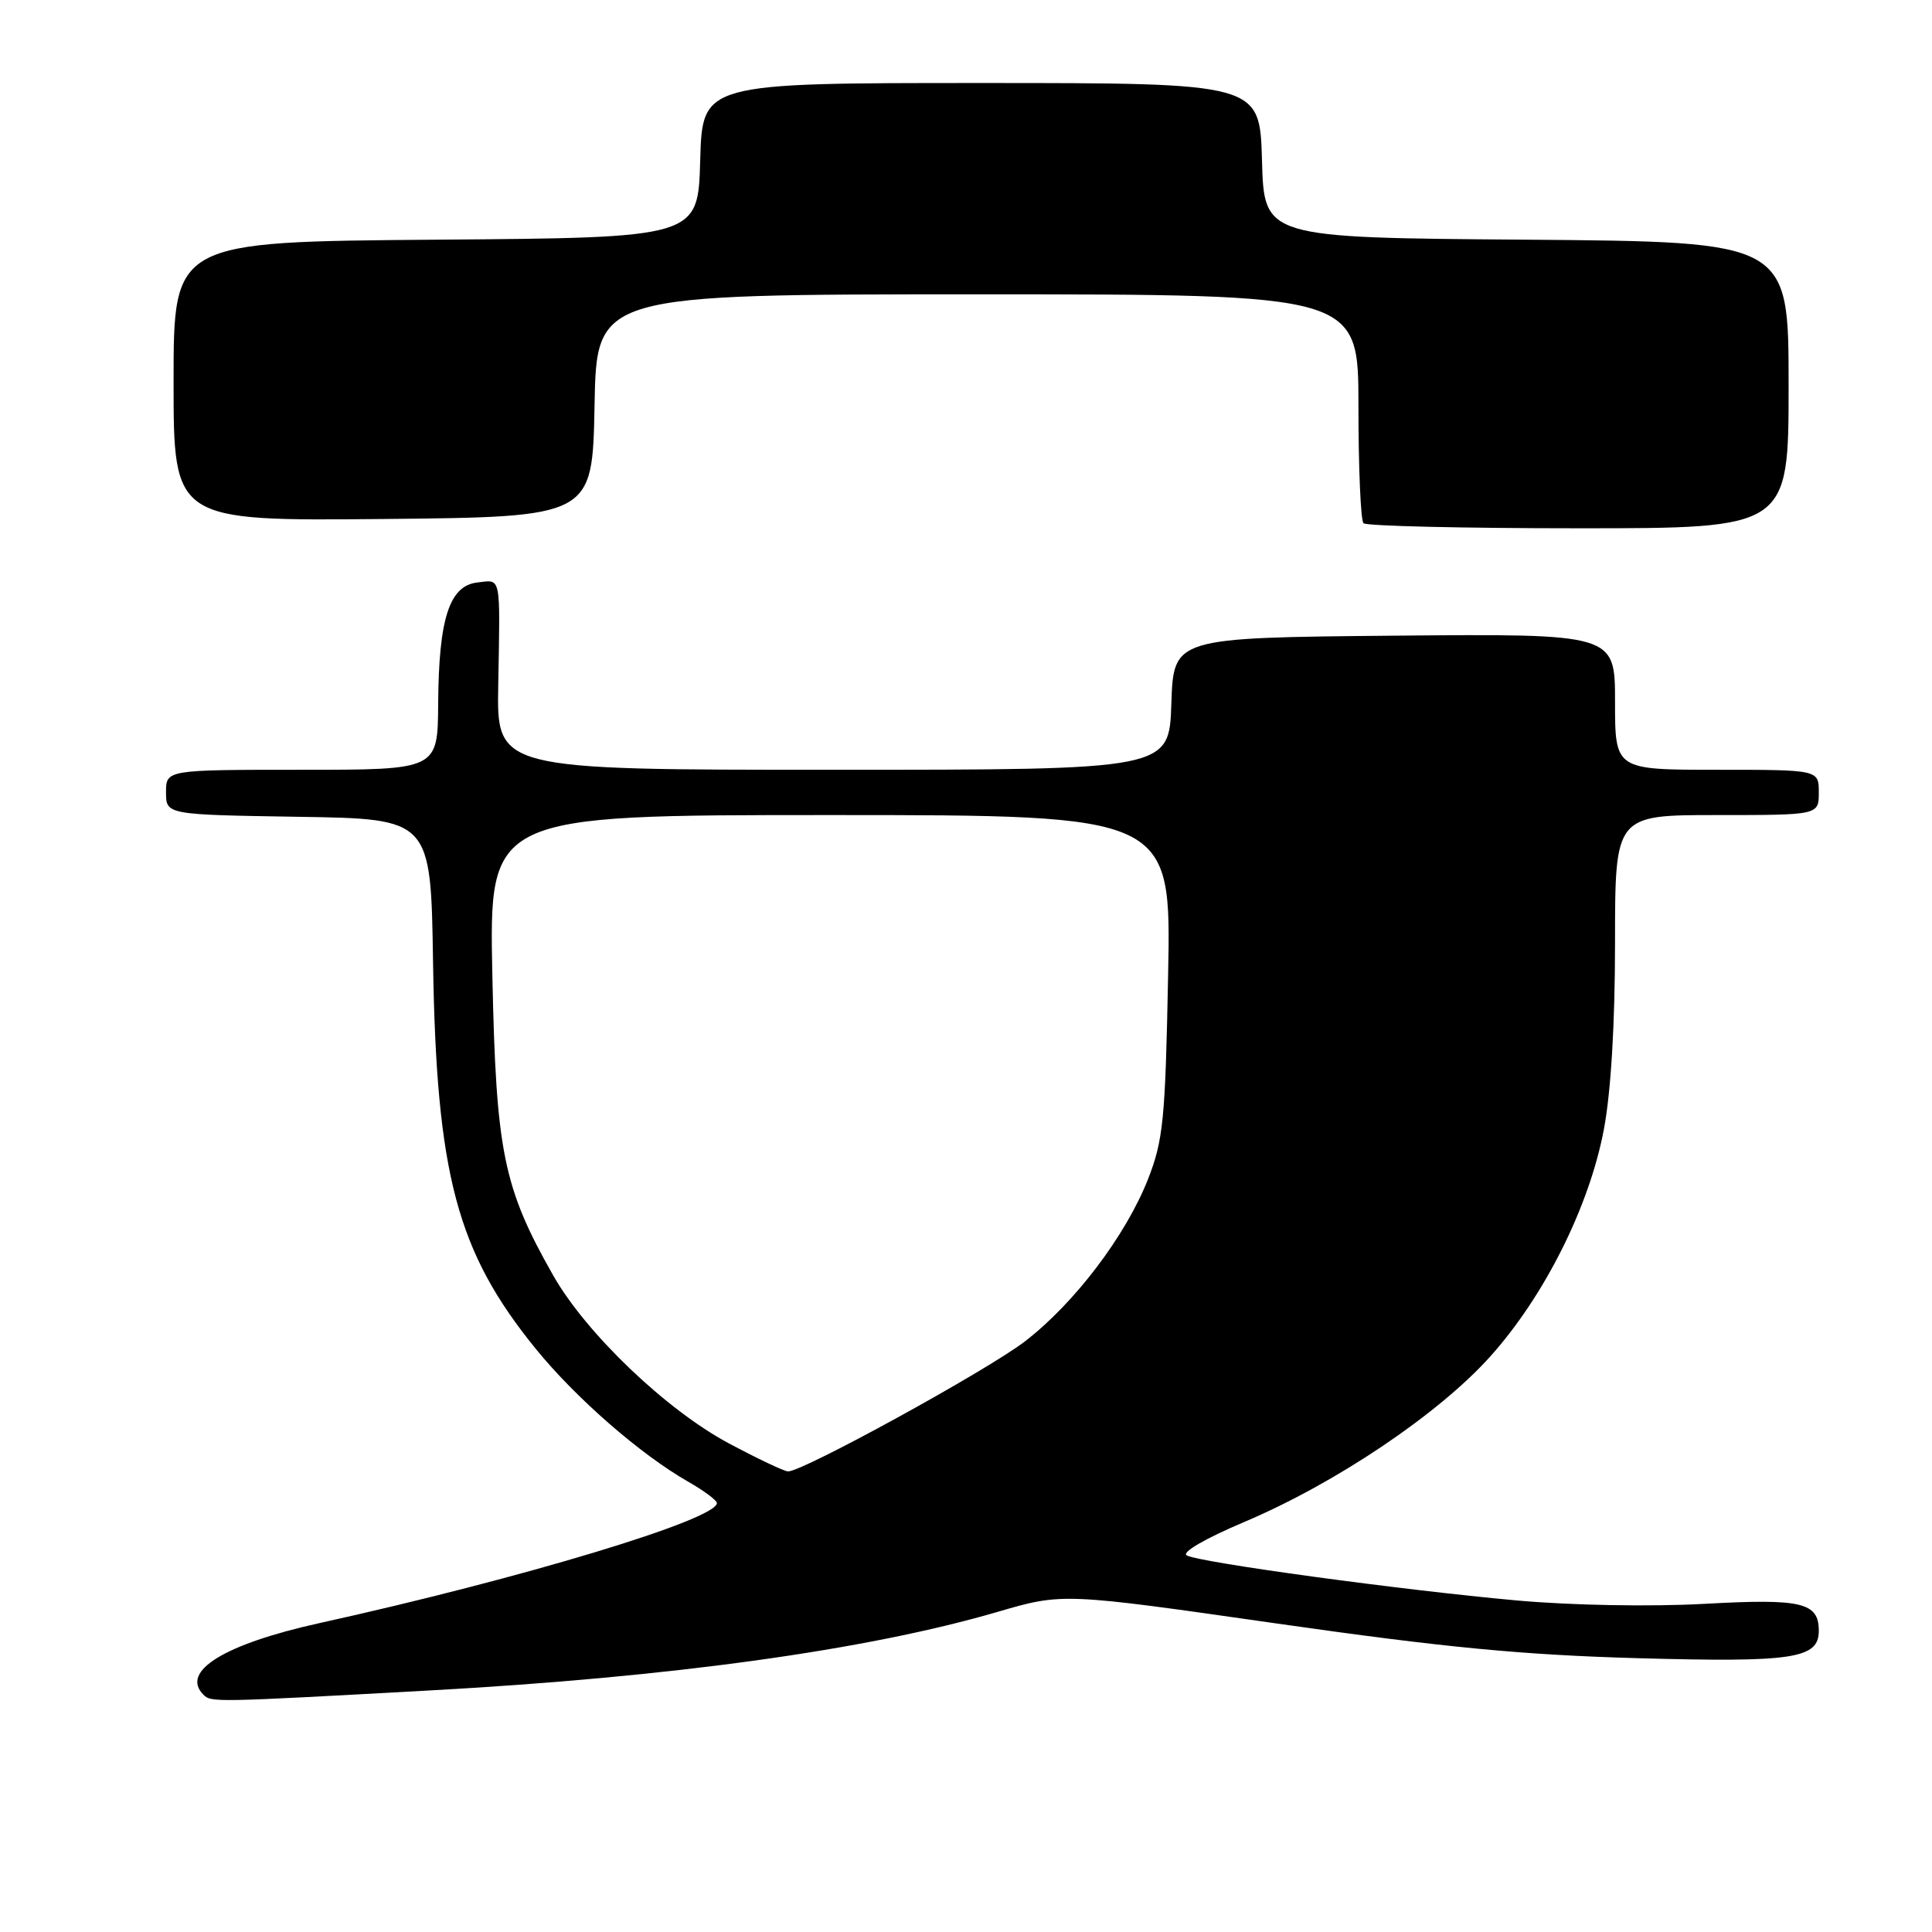 <?xml version="1.0" encoding="UTF-8" standalone="no"?>
<!DOCTYPE svg PUBLIC "-//W3C//DTD SVG 1.1//EN" "http://www.w3.org/Graphics/SVG/1.1/DTD/svg11.dtd" >
<svg xmlns="http://www.w3.org/2000/svg" xmlns:xlink="http://www.w3.org/1999/xlink" version="1.1" viewBox="0 0 256 256">
 <g >
 <path fill="currentColor"
d=" M 57.00 223.99 C 88.93 222.23 114.82 218.65 132.16 213.59 C 140.81 211.06 140.81 211.06 169.16 215.12 C 191.40 218.30 201.71 219.29 217.07 219.72 C 237.63 220.29 241.00 219.78 241.00 216.09 C 241.00 212.33 238.76 211.80 225.80 212.52 C 218.67 212.91 208.25 212.72 201.00 212.07 C 185.78 210.70 158.97 207.04 157.25 206.10 C 156.52 205.70 159.71 203.85 164.94 201.64 C 177.01 196.52 190.59 187.39 197.44 179.77 C 204.63 171.77 210.59 159.88 212.52 149.66 C 213.46 144.68 214.00 135.66 214.00 124.91 C 214.00 108.00 214.00 108.00 227.50 108.00 C 241.00 108.00 241.00 108.00 241.00 105.00 C 241.00 102.00 241.00 102.00 227.50 102.00 C 214.00 102.00 214.00 102.00 214.00 92.98 C 214.00 83.97 214.00 83.97 184.75 84.23 C 155.50 84.50 155.50 84.50 155.21 93.25 C 154.92 102.00 154.92 102.00 110.37 102.00 C 65.81 102.00 65.81 102.00 66.02 90.75 C 66.28 75.97 66.45 76.82 63.25 77.18 C 59.54 77.61 58.13 81.98 58.06 93.25 C 58.00 102.00 58.00 102.00 40.00 102.00 C 22.00 102.00 22.00 102.00 22.00 104.98 C 22.00 107.95 22.00 107.95 39.54 108.23 C 57.09 108.50 57.09 108.50 57.38 127.50 C 57.82 155.65 60.53 165.84 70.97 178.70 C 76.29 185.25 84.85 192.71 91.18 196.33 C 93.27 197.52 94.99 198.80 94.99 199.16 C 95.02 201.34 69.15 209.15 42.33 215.07 C 29.72 217.86 23.87 221.46 26.95 224.55 C 27.98 225.58 28.18 225.58 57.00 223.99 Z  M 237.00 51.01 C 237.00 32.03 237.00 32.03 202.25 31.76 C 167.50 31.50 167.50 31.50 167.22 21.25 C 166.93 11.00 166.93 11.00 130.00 11.00 C 93.07 11.00 93.07 11.00 92.78 21.25 C 92.50 31.50 92.50 31.50 57.75 31.76 C 23.00 32.03 23.00 32.03 23.00 50.53 C 23.00 69.03 23.00 69.03 50.75 68.77 C 78.50 68.50 78.50 68.50 78.78 53.75 C 79.05 39.00 79.05 39.00 129.53 39.00 C 180.00 39.00 180.00 39.00 180.00 53.83 C 180.00 61.99 180.30 68.97 180.67 69.33 C 181.03 69.70 193.86 70.00 209.17 70.00 C 237.00 70.00 237.00 70.00 237.00 51.01 Z  M 96.57 191.25 C 88.27 186.82 77.66 176.67 73.30 169.00 C 66.68 157.33 65.73 152.64 65.24 129.25 C 64.80 108.00 64.80 108.00 110.00 108.00 C 155.20 108.00 155.20 108.00 154.78 129.25 C 154.41 148.35 154.14 151.08 152.12 156.24 C 149.17 163.74 142.35 172.72 135.77 177.77 C 130.71 181.64 106.31 195.03 104.42 194.97 C 103.91 194.96 100.38 193.28 96.57 191.25 Z "/>
</g>
</svg>